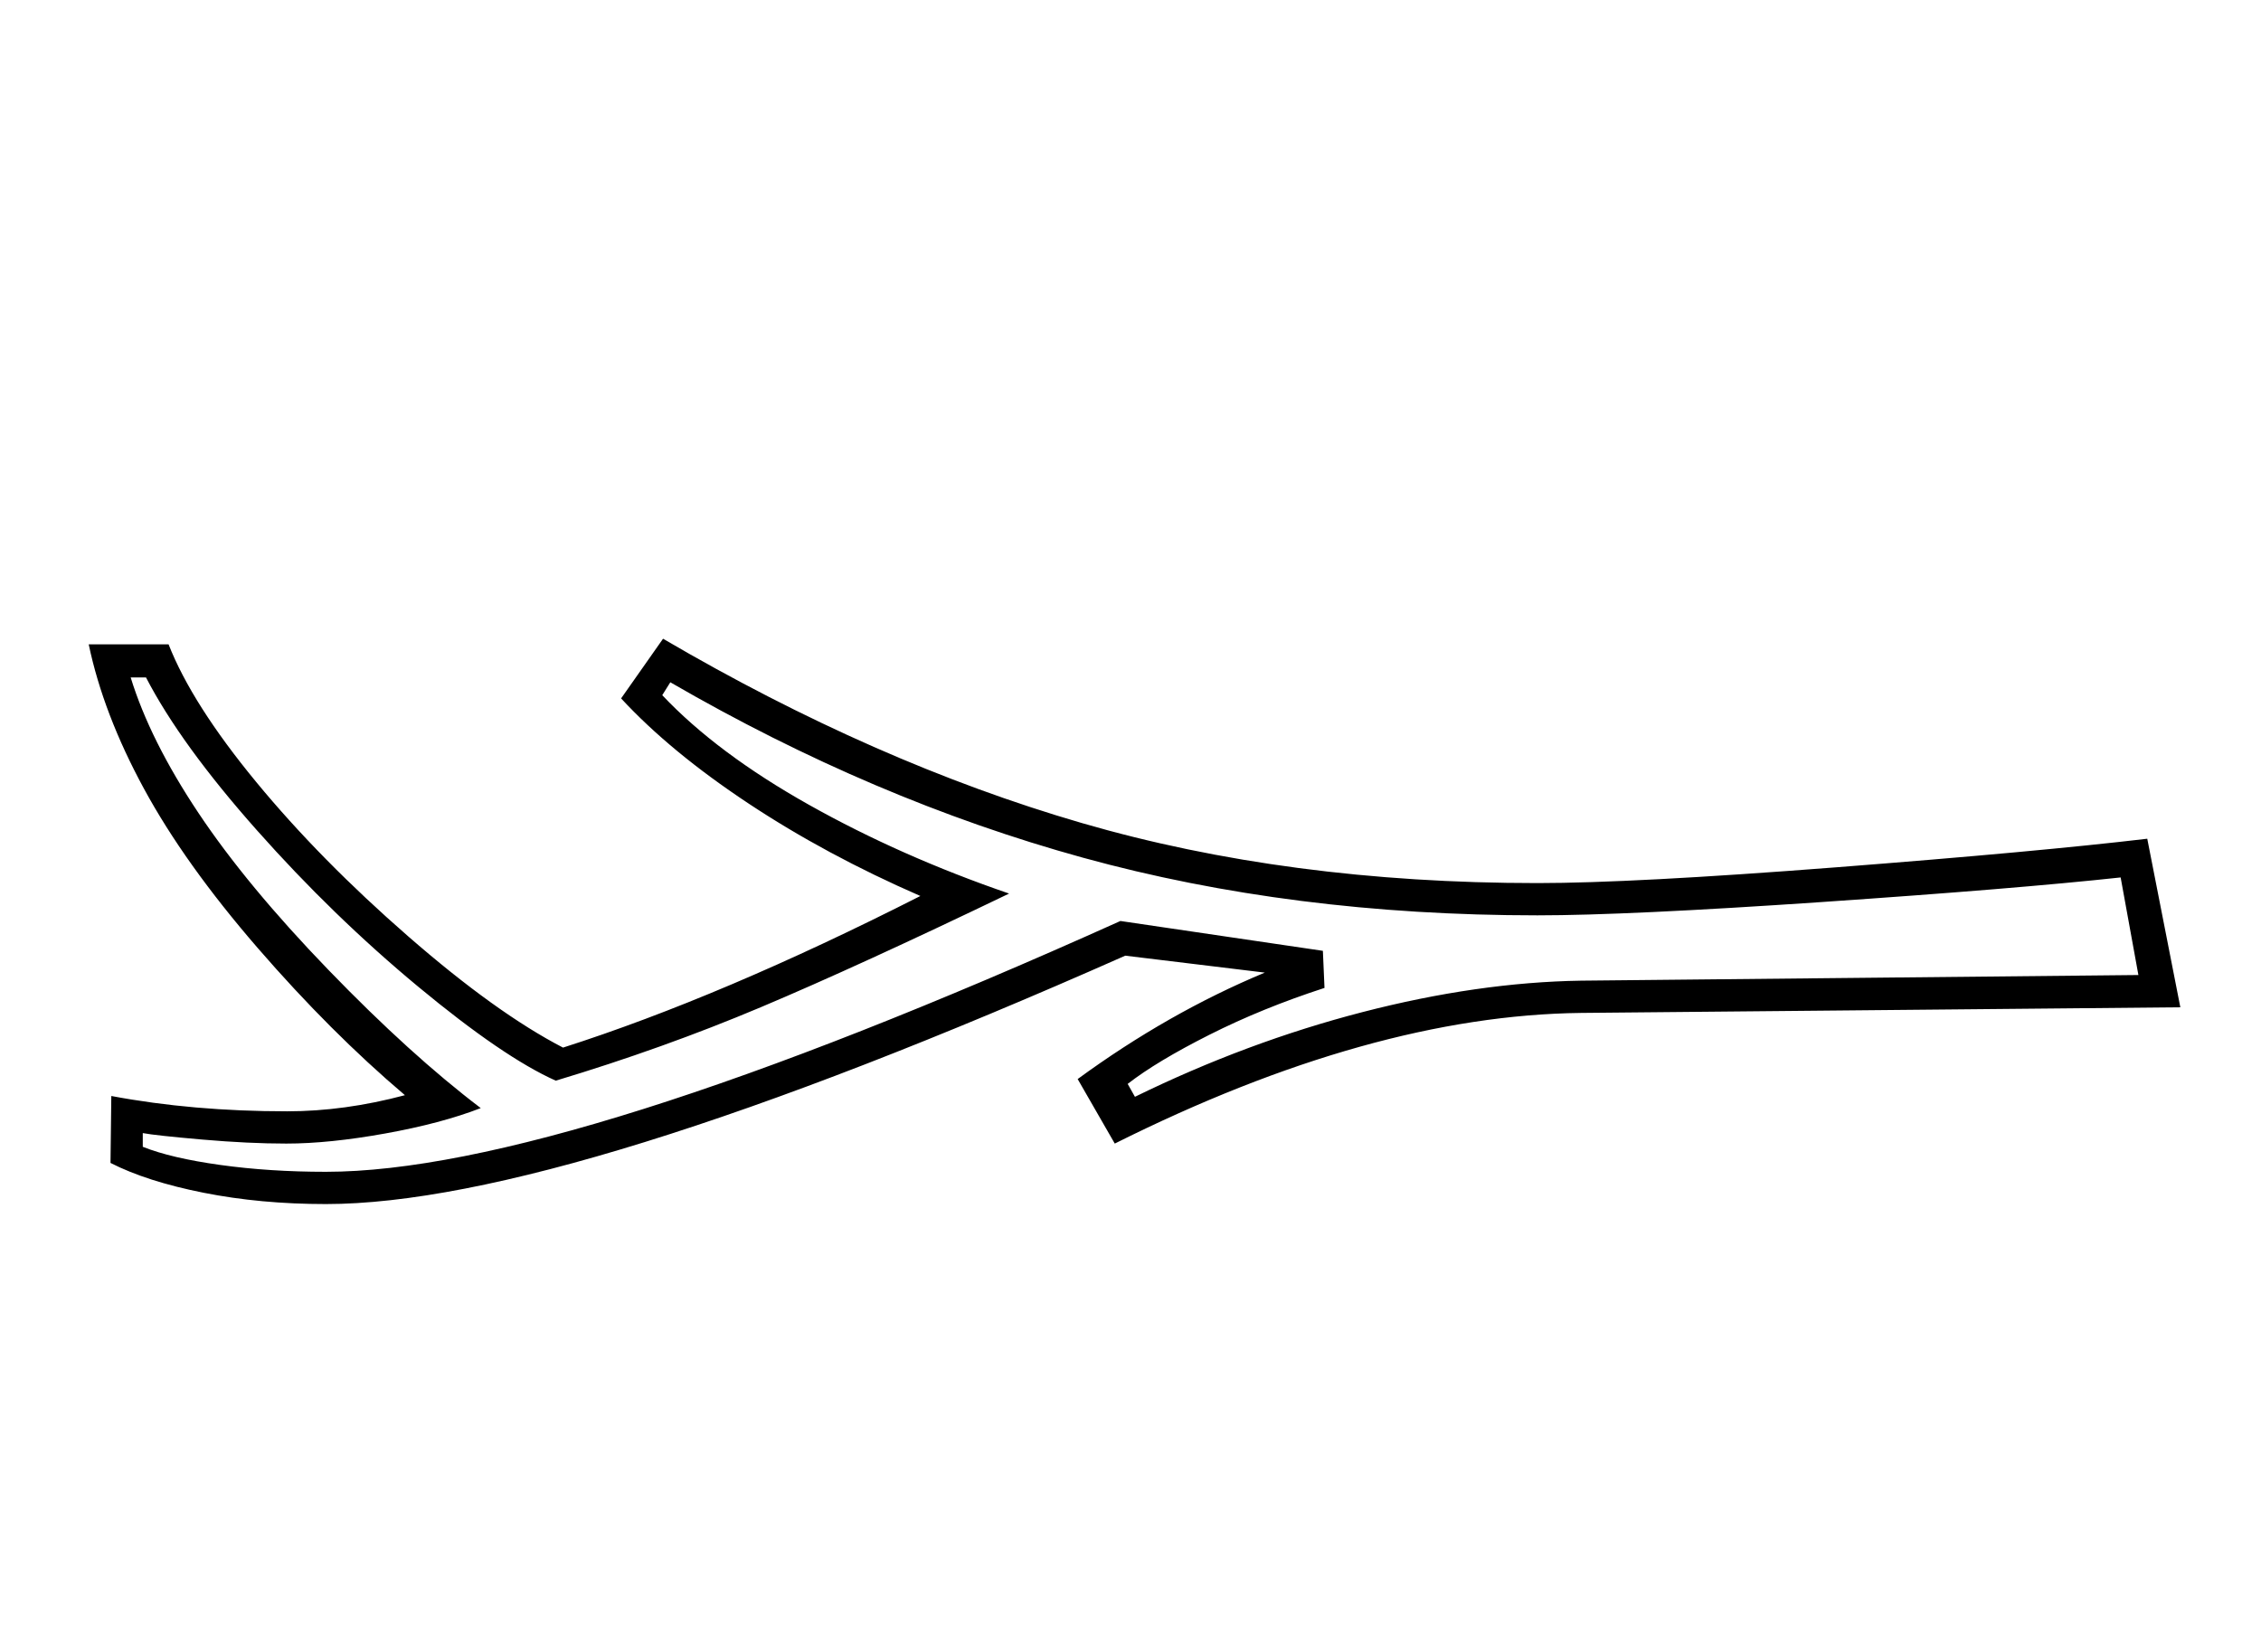 <?xml version="1.0" standalone="no"?>
<!DOCTYPE svg PUBLIC "-//W3C//DTD SVG 1.1//EN" "http://www.w3.org/Graphics/SVG/1.1/DTD/svg11.dtd" >
<svg xmlns="http://www.w3.org/2000/svg" xmlns:xlink="http://www.w3.org/1999/xlink" version="1.1" viewBox="-10 0 2803 2048">
  <g transform="matrix(1 0 0 -1 0 1638)">
   <path fill="currentColor"
d="M2693 389l-743 -7q-260 -3 -578 -162l-46 80q112 82 232 132l-173 21q-695 -308 -991 -308q-81 0 -151.5 14t-115.5 37l1 83q101 -19 218 -19q71 0 146 20q-92 78 -182.5 182.5t-141 197.5t-68.5 179h99q29 -74 108.5 -170.5t188.5 -191.5t192 -138q197 63 443 188
q-117 51 -213.5 115t-157.5 130l52 74q263 -154 519 -228.5t565 -74.5q118 0 369.5 19.5t386.5 35.5zM2619 550q-129 -14 -370.5 -30.5t-352.5 -16.5q-304 0 -563.5 71.5t-511.5 217.5l-10 -16q68 -72 182 -136t248 -110q-187 -90 -308 -141t-254 -91q-65 29 -170.5 116.5
t-200 194t-137.5 189.5h-19q24 -78 84 -168t161.5 -195t188.5 -171q-49 -19 -118.5 -31.5t-122.5 -12.5q-47 0 -104.5 5t-73.5 8v-17q35 -14 96 -22.5t131 -8.5q294 0 985 311l251 -37l2 -46q-77 -25 -142.5 -58t-101.5 -61l9 -16q139 68 282 105t271 39l691 7z" />
  </g>

</svg>
